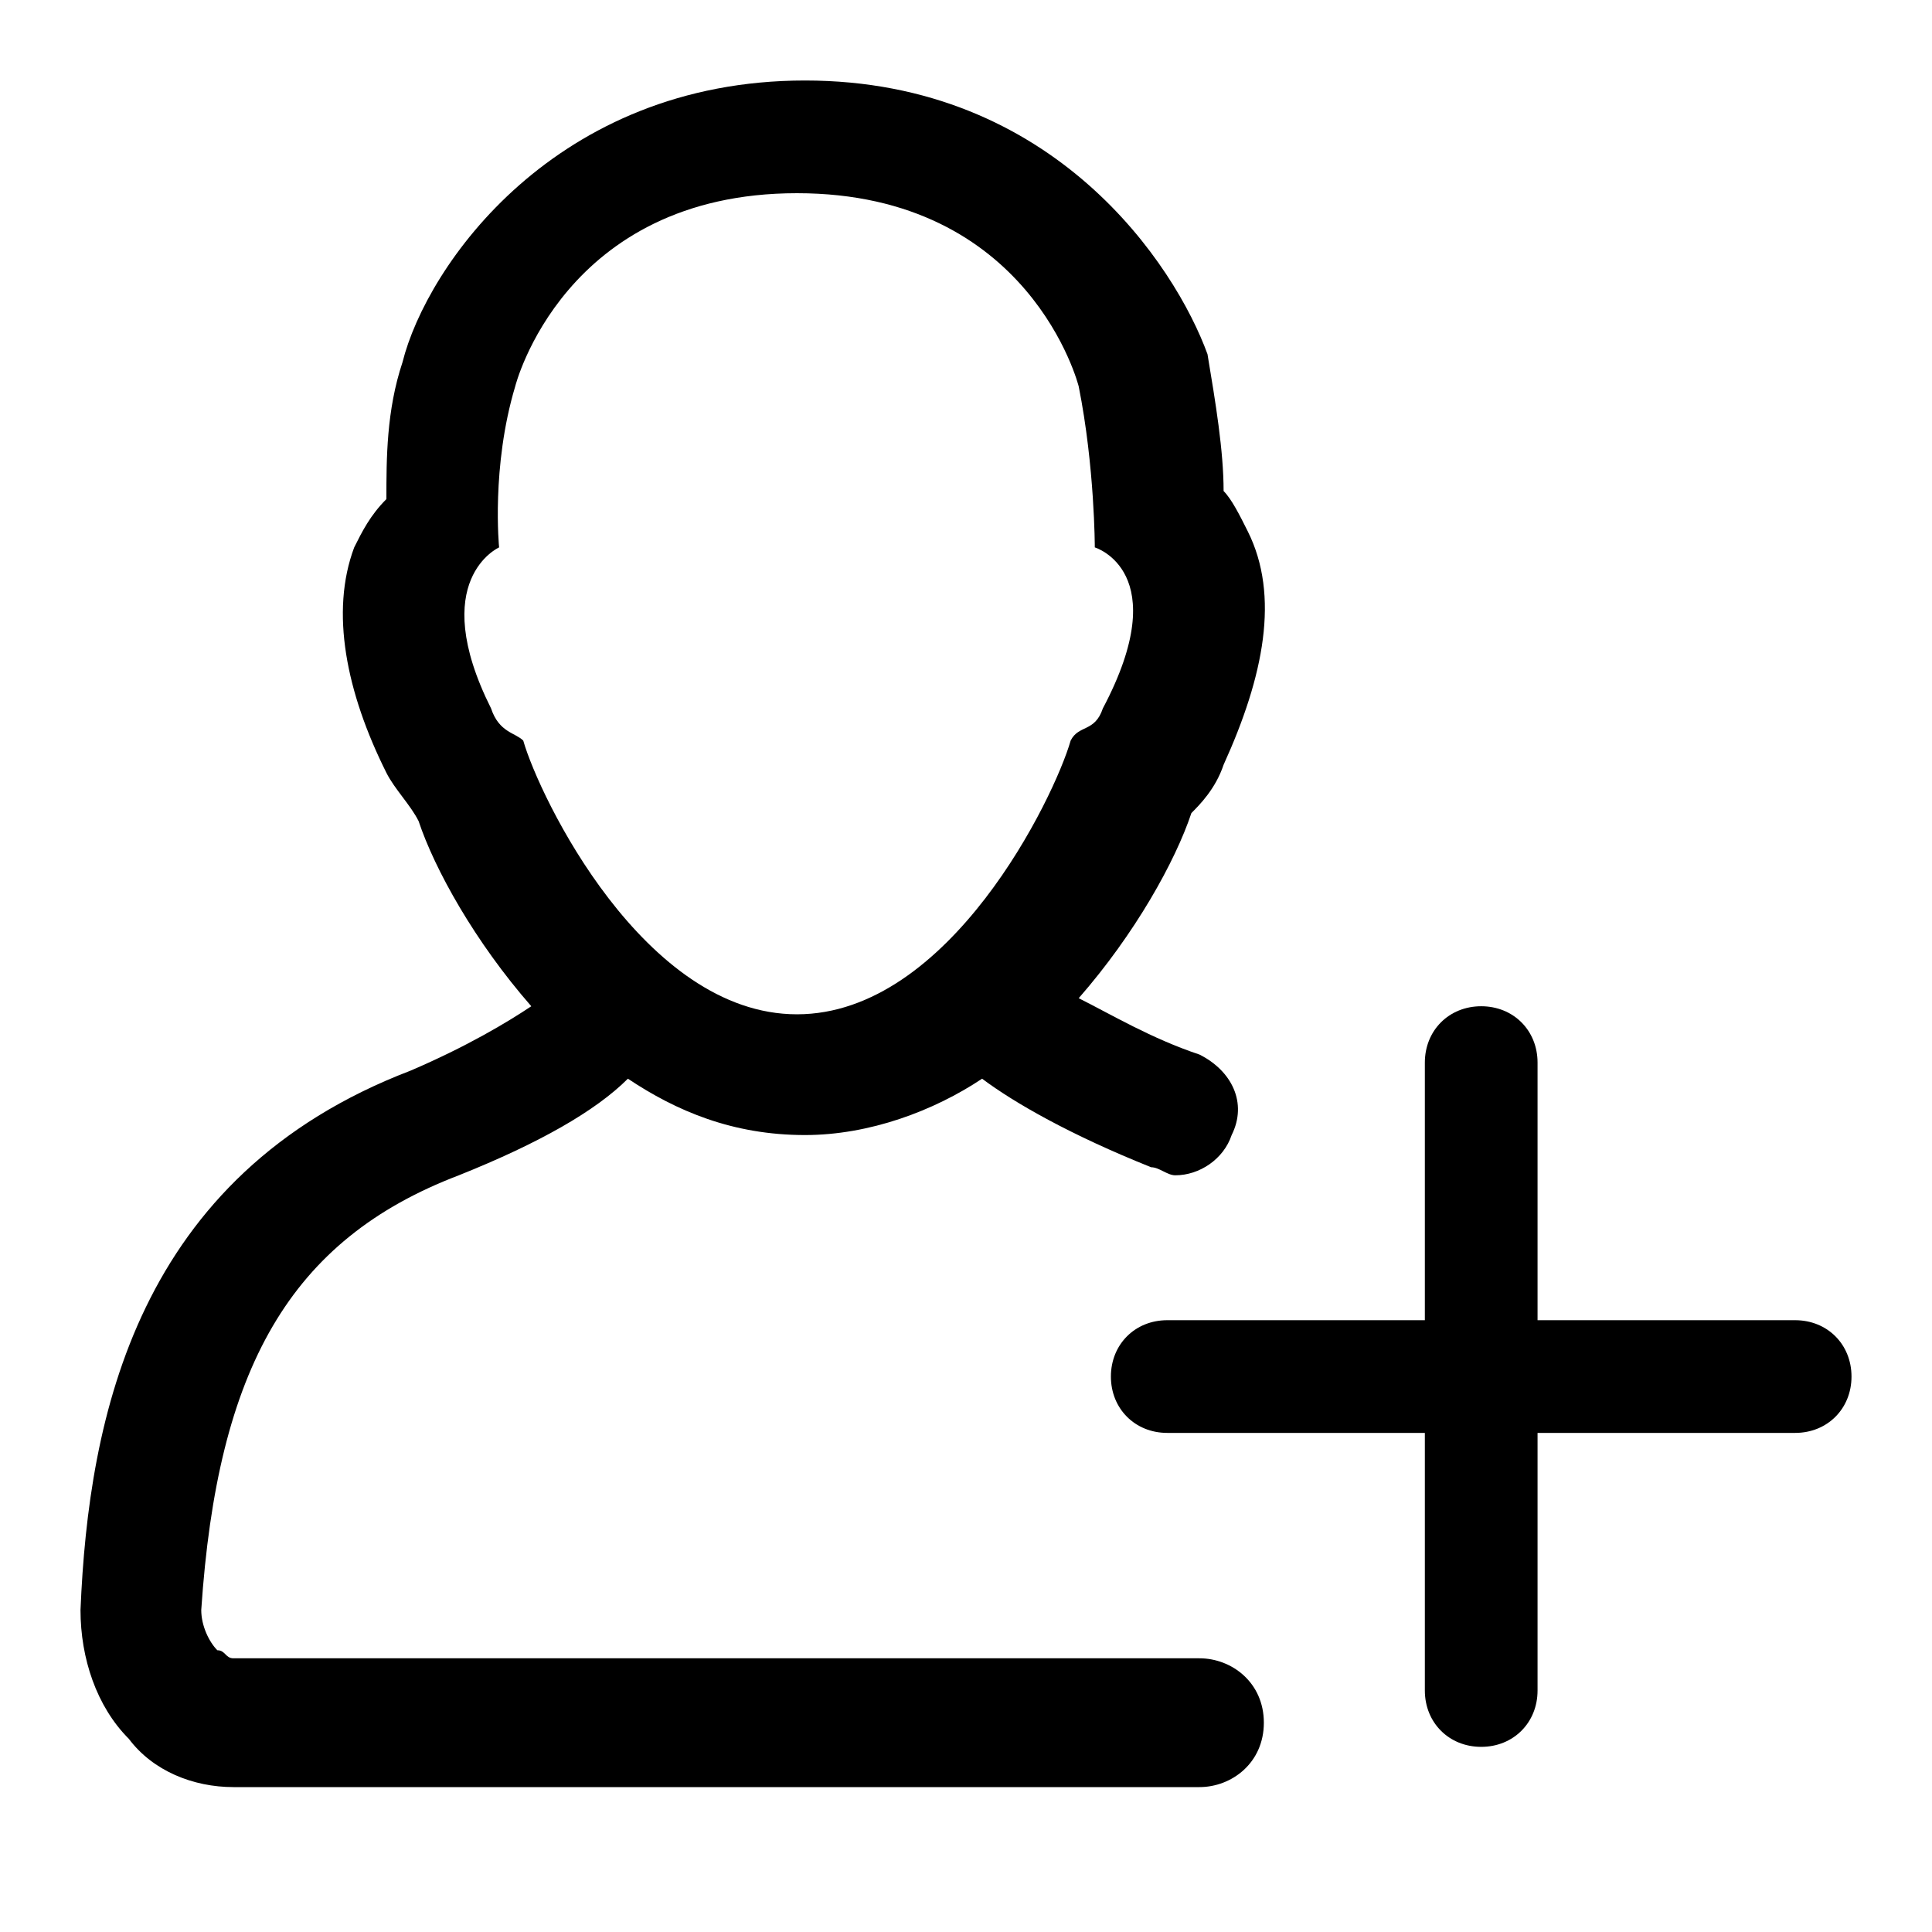 <svg version="1.1" id="Vlt-icon-add-user" xmlns="http://www.w3.org/2000/svg" xmlns:xlink="http://www.w3.org/1999/xlink" x="0px" y="0px" viewBox="0 0 24 24" style="enable-background:new 0 0 24 24;" xml:space="preserve"><path d="M14.9,20.6h-12c-0.1,0-0.1-0.1-0.2-0.1c-0.1-0.1-0.2-0.3-0.2-0.5c0.2-3,1.1-4.6,3.2-5.4c1-0.4,1.7-0.8,2.1-1.2 c0.6,0.4,1.3,0.7,2.2,0.7c0.8,0,1.6-0.3,2.2-0.7c0.4,0.3,1.1,0.7,2.1,1.1c0.1,0,0.2,0.1,0.3,0.1c0.3,0,0.6-0.2,0.7-0.5 c0.2-0.4,0-0.8-0.4-1c-0.6-0.2-1.1-0.5-1.5-0.7c0.7-0.8,1.2-1.7,1.4-2.3c0.1-0.1,0.3-0.3,0.4-0.6c0.5-1.1,0.7-2.1,0.3-2.9 c-0.1-0.2-0.2-0.4-0.3-0.5c0-0.5-0.1-1.1-0.2-1.7C14.6,3.3,13.1,1,10,1S5.3,3.3,5,4.5C4.8,5.1,4.8,5.7,4.8,6.2 C4.6,6.4,4.5,6.6,4.4,6.8C4.1,7.6,4.3,8.6,4.8,9.6c0.1,0.2,0.3,0.4,0.4,0.6c0.2,0.6,0.7,1.5,1.4,2.3c-0.3,0.2-0.8,0.5-1.5,0.8 c-3.4,1.3-4,4.3-4.1,6.7c0,0.6,0.2,1.2,0.6,1.6c0.3,0.4,0.8,0.6,1.3,0.6h12c0.4,0,0.8-0.3,0.8-0.8S15.3,20.6,14.9,20.6z M6.5,9.2C6.4,9.1,6.2,9.1,6.1,8.8c-0.8-1.6,0.1-2,0.1-2s-0.1-1,0.2-2c0,0,0.6-2.4,3.5-2.4c2.9,0,3.5,2.4,3.5,2.4 c0.2,1,0.2,2,0.2,2s1,0.3,0.1,2c-0.1,0.3-0.3,0.2-0.4,0.4c-0.2,0.7-1.5,3.4-3.4,3.4C8,12.6,6.7,9.9,6.5,9.2z"/><path d="M22.3,16.4h-3.2v-3.2c0-0.4-0.3-0.7-0.7-0.7c-0.4,0-0.7,0.3-0.7,0.7v3.2h-3.2c-0.4,0-0.7,0.3-0.7,0.7 c0,0.4,0.3,0.7,0.7,0.7h3.2v3.2c0,0.4,0.3,0.7,0.7,0.7c0.4,0,0.7-0.3,0.7-0.7v-3.2h3.2c0.4,0,0.7-0.3,0.7-0.7 C23,16.7,22.7,16.4,22.3,16.4z"/></svg>